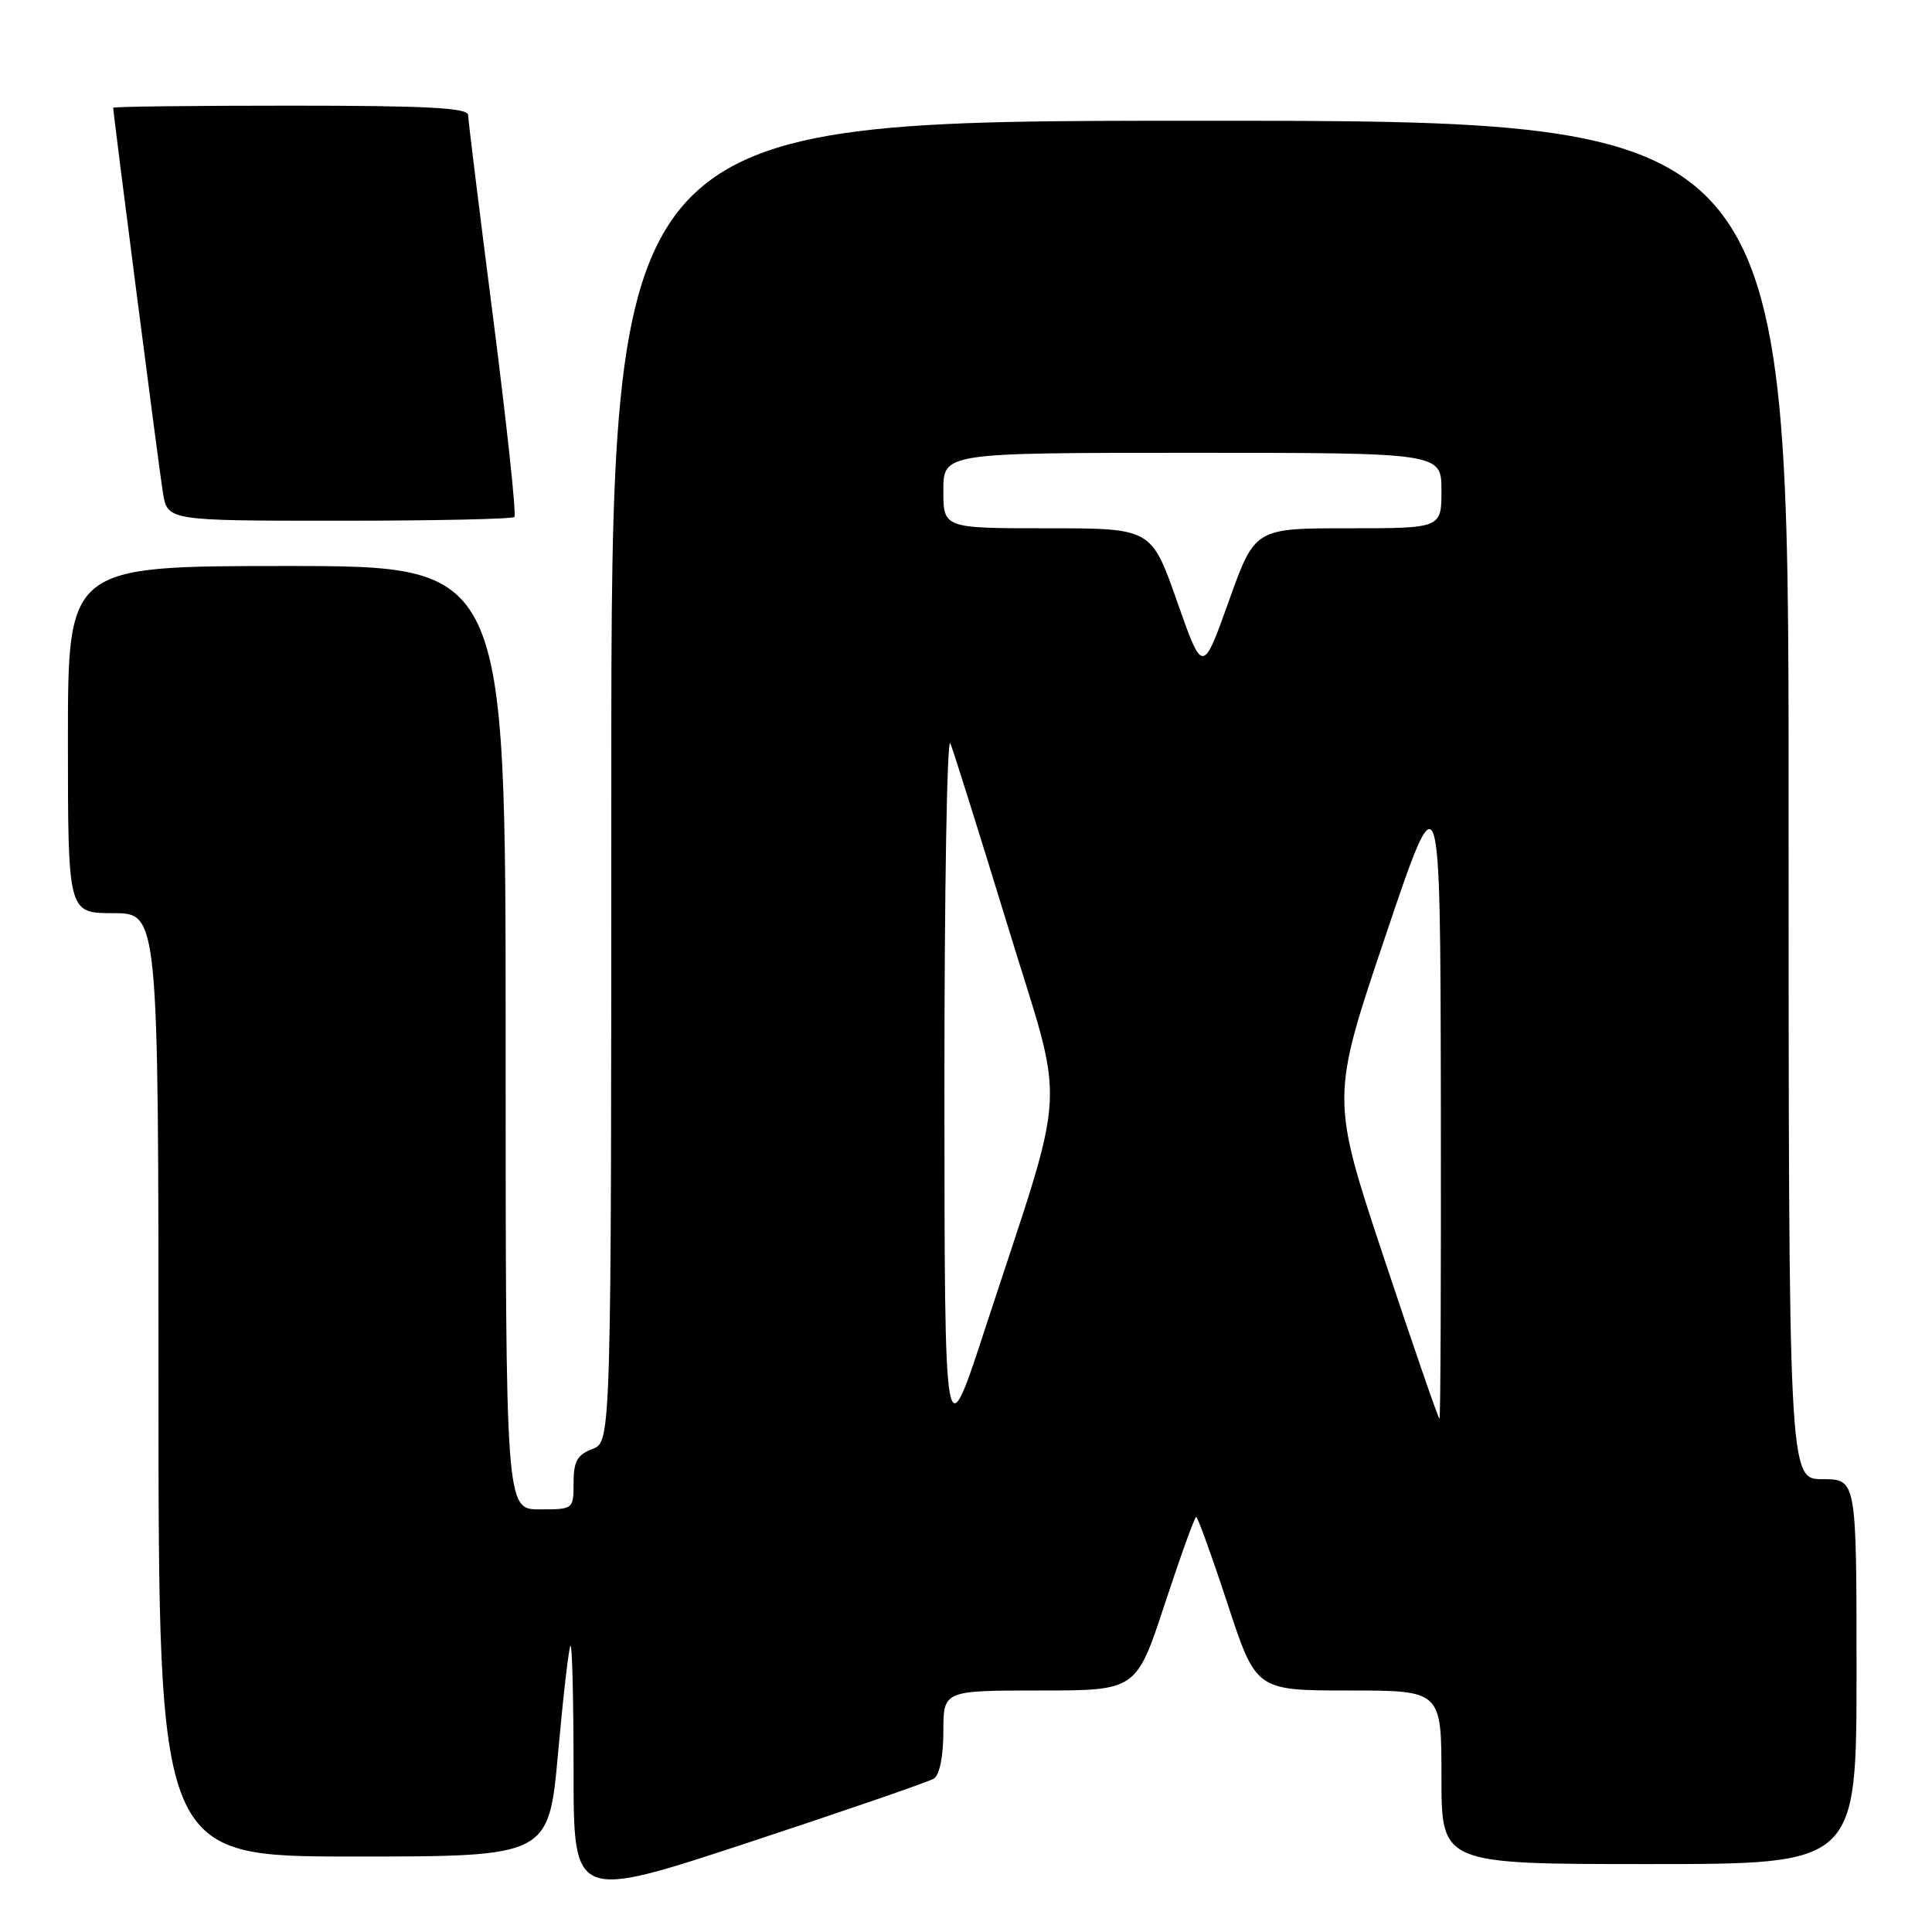 <?xml version="1.0" encoding="UTF-8" standalone="no"?>
<!DOCTYPE svg PUBLIC "-//W3C//DTD SVG 1.1//EN" "http://www.w3.org/Graphics/SVG/1.1/DTD/svg11.dtd" >
<svg xmlns="http://www.w3.org/2000/svg" xmlns:xlink="http://www.w3.org/1999/xlink" version="1.1" viewBox="0 0 256 256">
 <g >
 <path fill="currentColor"
d=" M 123.75 235.67 C 124.50 235.19 125.00 232.71 125.00 229.44 C 125.00 224.00 125.00 224.00 137.78 224.00 C 150.57 224.00 150.57 224.00 154.35 212.50 C 156.43 206.18 158.30 201.00 158.50 201.00 C 158.70 201.00 160.57 206.17 162.65 212.50 C 166.43 224.00 166.43 224.00 178.72 224.00 C 191.00 224.00 191.00 224.00 191.00 235.50 C 191.00 247.00 191.00 247.00 218.50 247.00 C 246.00 247.00 246.00 247.00 246.00 221.50 C 246.00 196.00 246.00 196.00 241.50 196.00 C 237.00 196.00 237.00 196.00 237.00 106.00 C 237.00 16.00 237.00 16.00 159.00 16.00 C 81.00 16.00 81.00 16.00 81.00 103.52 C 81.00 191.05 81.00 191.05 78.50 192.00 C 76.49 192.77 76.00 193.64 76.00 196.48 C 76.00 199.99 75.98 200.00 71.50 200.00 C 67.00 200.00 67.00 200.00 67.00 137.50 C 67.00 75.00 67.00 75.00 38.00 75.00 C 9.00 75.00 9.00 75.00 9.00 98.00 C 9.00 121.00 9.00 121.00 15.00 121.00 C 21.00 121.00 21.00 121.00 21.00 183.50 C 21.00 246.00 21.00 246.00 46.86 246.00 C 72.71 246.00 72.71 246.00 73.95 232.25 C 74.63 224.69 75.37 218.31 75.59 218.08 C 75.82 217.85 76.00 225.34 76.00 234.72 C 76.00 251.78 76.00 251.78 99.25 244.12 C 112.04 239.90 123.06 236.10 123.75 235.67 Z  M 68.16 68.50 C 68.44 68.23 67.17 56.42 65.36 42.25 C 63.54 28.09 62.04 15.94 62.03 15.25 C 62.01 14.29 56.62 14.00 38.50 14.00 C 25.57 14.00 15.00 14.12 15.00 14.28 C 15.00 15.04 21.06 62.02 21.58 65.25 C 22.18 69.00 22.18 69.00 44.92 69.00 C 57.43 69.00 67.89 68.78 68.16 68.50 Z  M 125.14 144.50 C 125.13 118.10 125.49 97.40 125.93 98.50 C 126.37 99.60 129.79 110.49 133.53 122.70 C 141.27 148.02 141.60 142.20 130.55 176.00 C 125.16 192.50 125.16 192.50 125.14 144.50 Z  M 183.40 166.75 C 176.34 145.49 176.34 145.49 183.59 124.00 C 190.84 102.50 190.84 102.50 190.92 145.25 C 190.96 168.76 190.88 188.00 190.74 188.00 C 190.59 188.00 187.29 178.44 183.40 166.75 Z  M 155.96 79.67 C 152.56 70.00 152.56 70.00 138.78 70.00 C 125.00 70.00 125.00 70.00 125.00 65.00 C 125.00 60.00 125.00 60.00 158.00 60.00 C 191.00 60.00 191.00 60.00 191.00 65.00 C 191.00 70.00 191.00 70.00 178.64 70.00 C 166.27 70.00 166.27 70.00 162.82 79.67 C 159.36 89.35 159.36 89.35 155.96 79.67 Z "/>
</g>
</svg>
